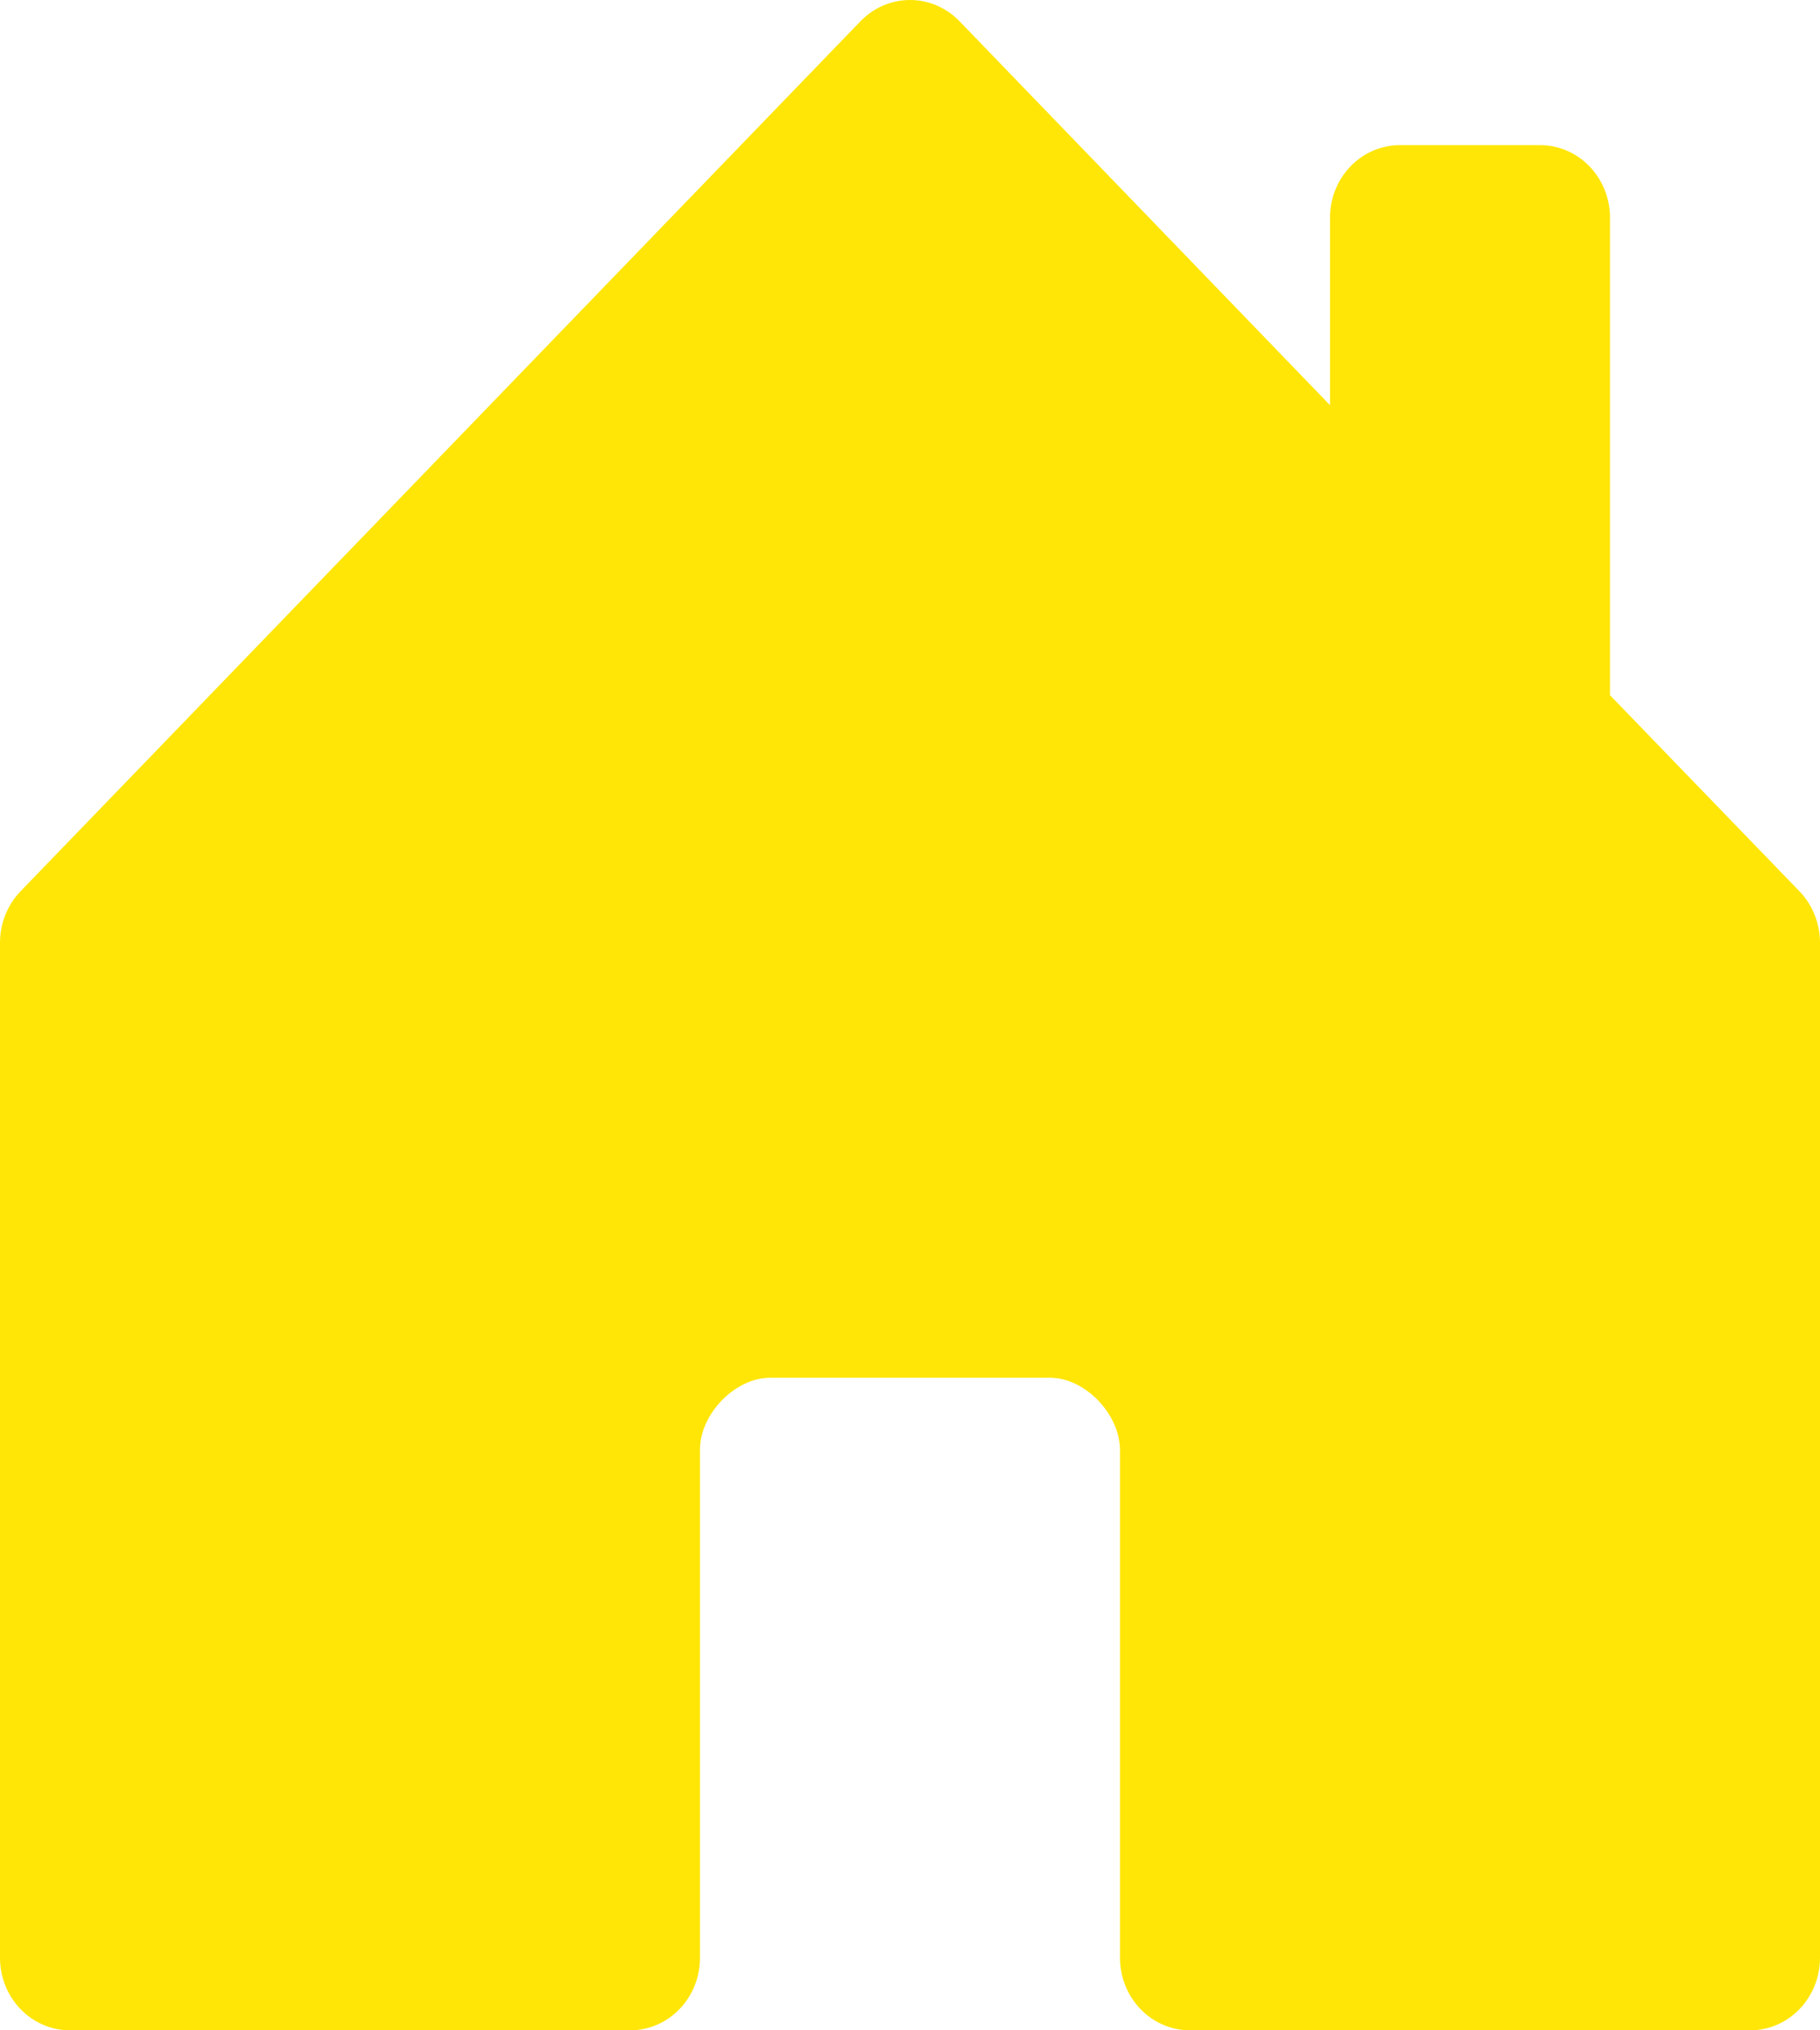 <svg width="26" height="29" viewBox="0 0 26 29" fill="none" xmlns="http://www.w3.org/2000/svg">
<path d="M10 27.964V20.704C10 20.197 10.5 19.679 11 19.679H15C15.5 19.679 16 20.197 16 20.715V27.964C16 28.239 16.105 28.502 16.293 28.697C16.48 28.891 16.735 29 17 29H25C25.265 29 25.52 28.891 25.707 28.697C25.895 28.502 26 28.239 26 27.964V13.465C26 13.329 25.975 13.194 25.924 13.069C25.874 12.943 25.801 12.828 25.708 12.732L23 9.93V3.109C23 2.834 22.895 2.571 22.707 2.376C22.52 2.182 22.265 2.073 22 2.073H20C19.735 2.073 19.48 2.182 19.293 2.376C19.105 2.571 19 2.834 19 3.109V5.787L13.708 0.304C13.615 0.208 13.505 0.131 13.383 0.079C13.262 0.027 13.132 0 13 0C12.868 0 12.738 0.027 12.617 0.079C12.495 0.131 12.385 0.208 12.292 0.304L0.292 12.732C0.199 12.828 0.126 12.943 0.076 13.069C0.025 13.194 -0 13.329 1.59499e-06 13.465V27.964C1.59499e-06 28.239 0.105 28.502 0.293 28.697C0.48 28.891 0.735 29 1 29H9C9.265 29 9.52 28.891 9.707 28.697C9.895 28.502 10 28.239 10 27.964Z" fill="#FFE607"/>
</svg>
